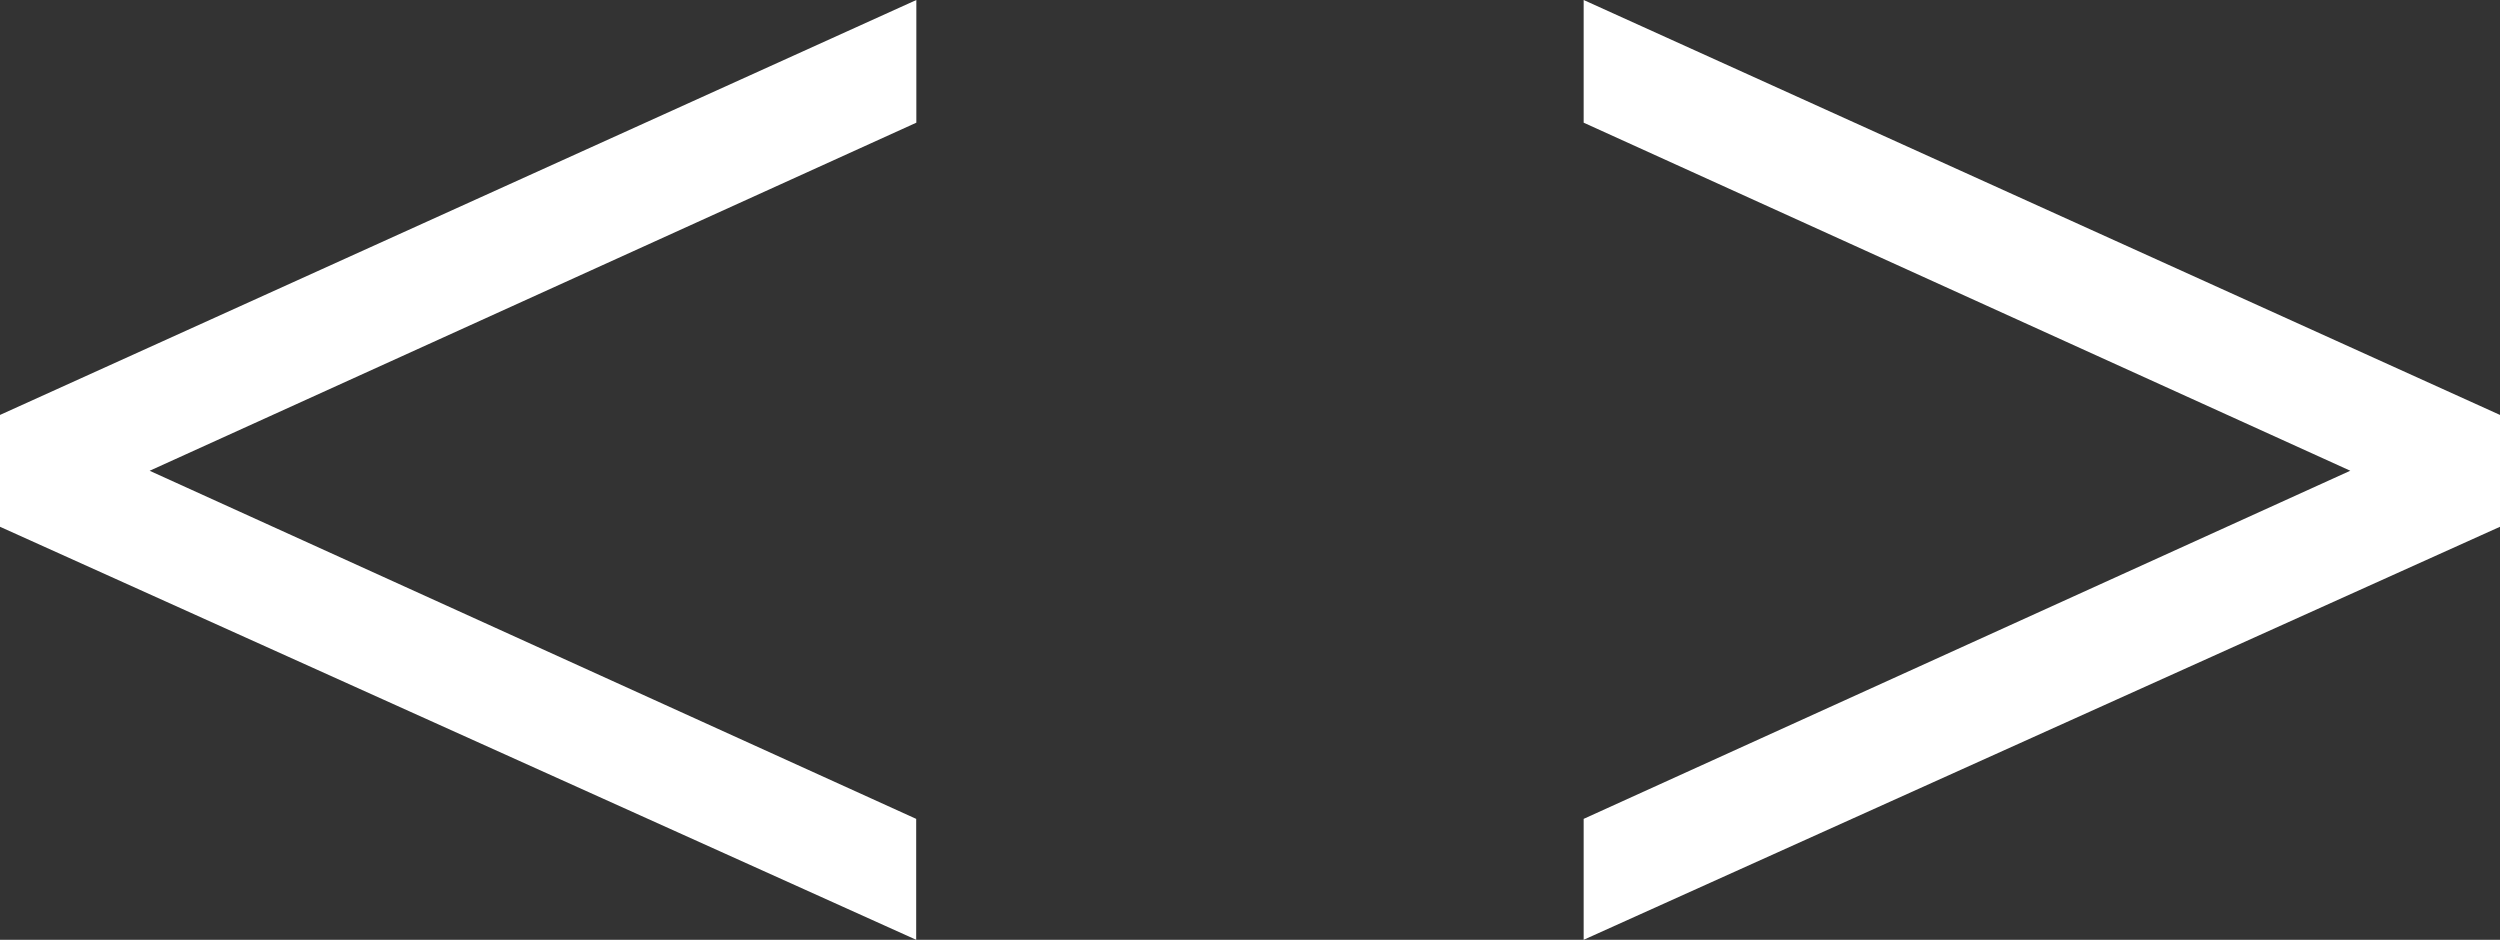 <?xml version="1.0" encoding="UTF-8"?>
<svg id="Layer_2" data-name="Layer 2" xmlns="http://www.w3.org/2000/svg" viewBox="0 0 156.71 58.91">
  <rect x="0" y="0" width="156.71" height="58.91" fill="#333333" stroke="none"/>
  <defs>
    <style>
      .cls-1 {
        fill: #fff;
        stroke-width: 0px;
      }
    </style>
  </defs>
  <g id="Layer_1-2" data-name="Layer 1">
    <g>
      <path class="cls-1" d="M9.38,29.51l48.05,21.82v7.58L0,33.02v-7.01L57.44,0v7.69L9.38,29.51Z"/>
      <path class="cls-1" d="M147.33,29.51L99.27,7.69V0l57.44,26.01v7.01l-57.44,25.89v-7.58l48.05-21.82Z"/>
    </g>
  </g>
</svg>
